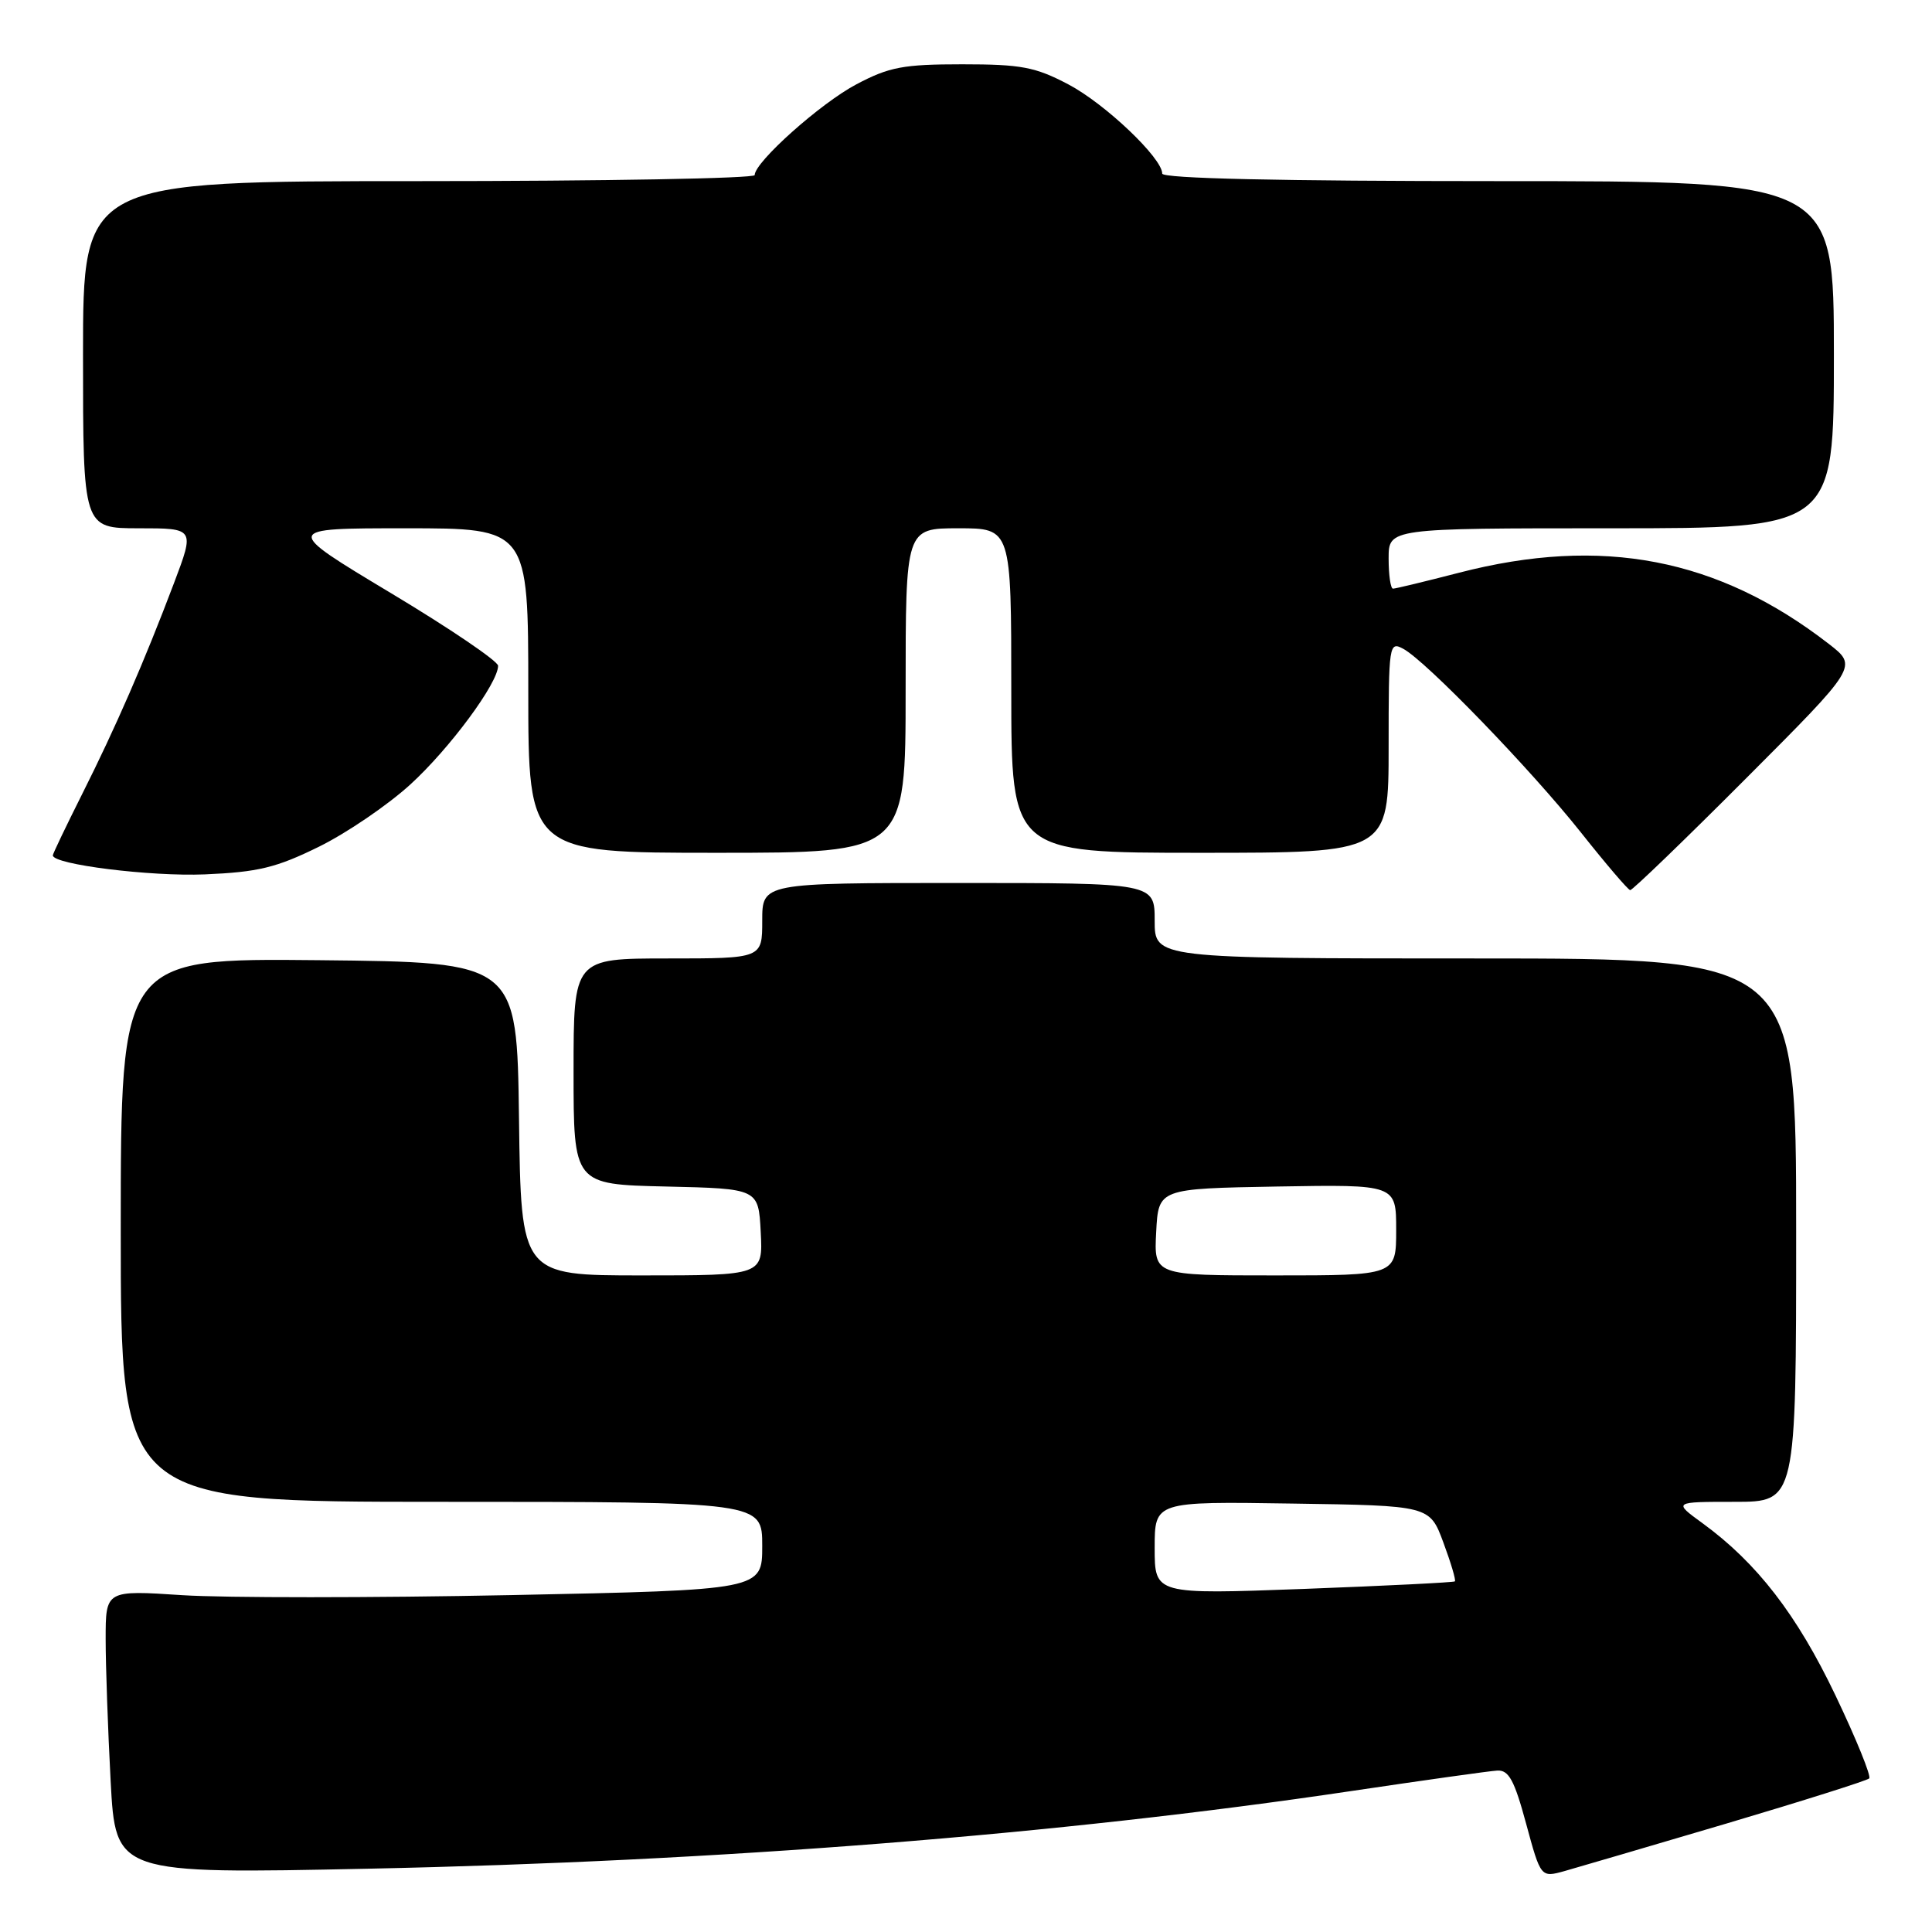 <?xml version="1.0" encoding="UTF-8" standalone="no"?>
<!DOCTYPE svg PUBLIC "-//W3C//DTD SVG 1.1//EN" "http://www.w3.org/Graphics/SVG/1.1/DTD/svg11.dtd" >
<svg xmlns="http://www.w3.org/2000/svg" xmlns:xlink="http://www.w3.org/1999/xlink" version="1.1" viewBox="0 0 256 256">
 <g >
 <path fill="currentColor"
d=" M 228.83 241.61 C 238.90 238.62 247.39 235.94 247.68 235.65 C 247.97 235.36 245.96 230.41 243.21 224.65 C 238.10 213.95 232.80 207.09 225.60 201.84 C 221.70 199.00 221.70 199.00 229.85 199.00 C 238.00 199.00 238.00 199.00 238.00 163.00 C 238.00 127.00 238.00 127.00 195.50 127.00 C 153.00 127.00 153.00 127.00 153.00 122.00 C 153.00 117.00 153.00 117.00 127.00 117.00 C 101.00 117.00 101.00 117.00 101.00 122.00 C 101.00 127.00 101.00 127.00 88.50 127.00 C 76.00 127.00 76.00 127.00 76.00 141.97 C 76.00 156.94 76.00 156.94 88.25 157.22 C 100.50 157.50 100.50 157.50 100.80 163.25 C 101.10 169.00 101.10 169.00 85.07 169.00 C 69.04 169.00 69.04 169.00 68.77 148.25 C 68.50 127.50 68.50 127.50 42.25 127.23 C 16.00 126.97 16.00 126.97 16.00 162.98 C 16.00 199.00 16.00 199.00 58.50 199.00 C 101.00 199.00 101.00 199.00 101.00 204.84 C 101.00 210.68 101.00 210.68 67.68 211.36 C 49.35 211.73 29.77 211.73 24.18 211.37 C 14.00 210.70 14.00 210.70 14.00 217.19 C 14.00 220.76 14.30 229.23 14.66 236.00 C 15.32 248.31 15.32 248.31 48.91 247.61 C 95.31 246.64 140.43 243.08 179.00 237.33 C 188.62 235.90 197.35 234.67 198.39 234.61 C 199.92 234.52 200.66 235.88 202.22 241.65 C 204.16 248.80 204.16 248.80 207.33 247.92 C 209.07 247.43 218.75 244.59 228.83 241.61 Z  M 231.35 103.15 C 246.17 88.30 246.17 88.30 242.34 85.33 C 227.65 73.95 212.28 70.99 193.33 75.89 C 188.84 77.05 184.90 78.00 184.58 78.00 C 184.26 78.00 184.00 76.20 184.00 74.00 C 184.00 70.00 184.00 70.00 213.50 70.00 C 243.00 70.00 243.00 70.00 243.00 47.00 C 243.00 24.00 243.00 24.00 198.50 24.00 C 169.59 24.00 154.00 23.65 154.00 23.00 C 154.00 20.94 146.43 13.74 141.56 11.18 C 137.17 8.87 135.31 8.52 127.50 8.52 C 119.71 8.52 117.83 8.87 113.50 11.16 C 108.76 13.65 100.00 21.47 100.00 23.20 C 100.00 23.64 79.98 24.00 55.50 24.00 C 11.00 24.00 11.00 24.00 11.00 47.00 C 11.00 70.00 11.00 70.00 18.40 70.00 C 25.80 70.00 25.80 70.00 23.06 77.25 C 19.10 87.72 15.31 96.42 10.88 105.23 C 8.75 109.48 7.00 113.13 7.00 113.34 C 7.00 114.55 19.95 116.16 27.14 115.86 C 34.20 115.56 36.62 114.97 42.25 112.20 C 45.93 110.39 51.39 106.67 54.38 103.94 C 59.61 99.16 66.00 90.51 66.00 88.22 C 66.00 87.61 59.59 83.26 51.75 78.56 C 37.50 70.00 37.50 70.00 53.75 70.00 C 70.00 70.00 70.00 70.00 70.00 91.50 C 70.00 113.00 70.00 113.00 95.00 113.00 C 120.00 113.00 120.00 113.00 120.00 91.50 C 120.00 70.00 120.00 70.00 127.00 70.00 C 134.00 70.00 134.00 70.00 134.00 91.50 C 134.00 113.00 134.00 113.00 159.00 113.00 C 184.00 113.00 184.00 113.00 184.00 98.96 C 184.00 85.39 184.06 84.96 185.94 85.97 C 188.96 87.59 202.86 101.96 209.50 110.33 C 212.80 114.49 215.73 117.92 216.01 117.95 C 216.29 117.98 223.20 111.32 231.35 103.15 Z  M 153.00 205.11 C 153.00 198.95 153.00 198.95 171.22 199.23 C 189.44 199.50 189.44 199.50 191.25 204.38 C 192.25 207.07 192.94 209.39 192.78 209.54 C 192.63 209.68 183.61 210.13 172.75 210.54 C 153.00 211.27 153.00 211.27 153.00 205.11 Z  M 153.20 163.25 C 153.50 157.50 153.50 157.50 169.25 157.22 C 185.00 156.95 185.00 156.95 185.00 162.97 C 185.00 169.00 185.00 169.00 168.95 169.00 C 152.90 169.00 152.90 169.00 153.20 163.25 Z "/>
</g>
</svg>